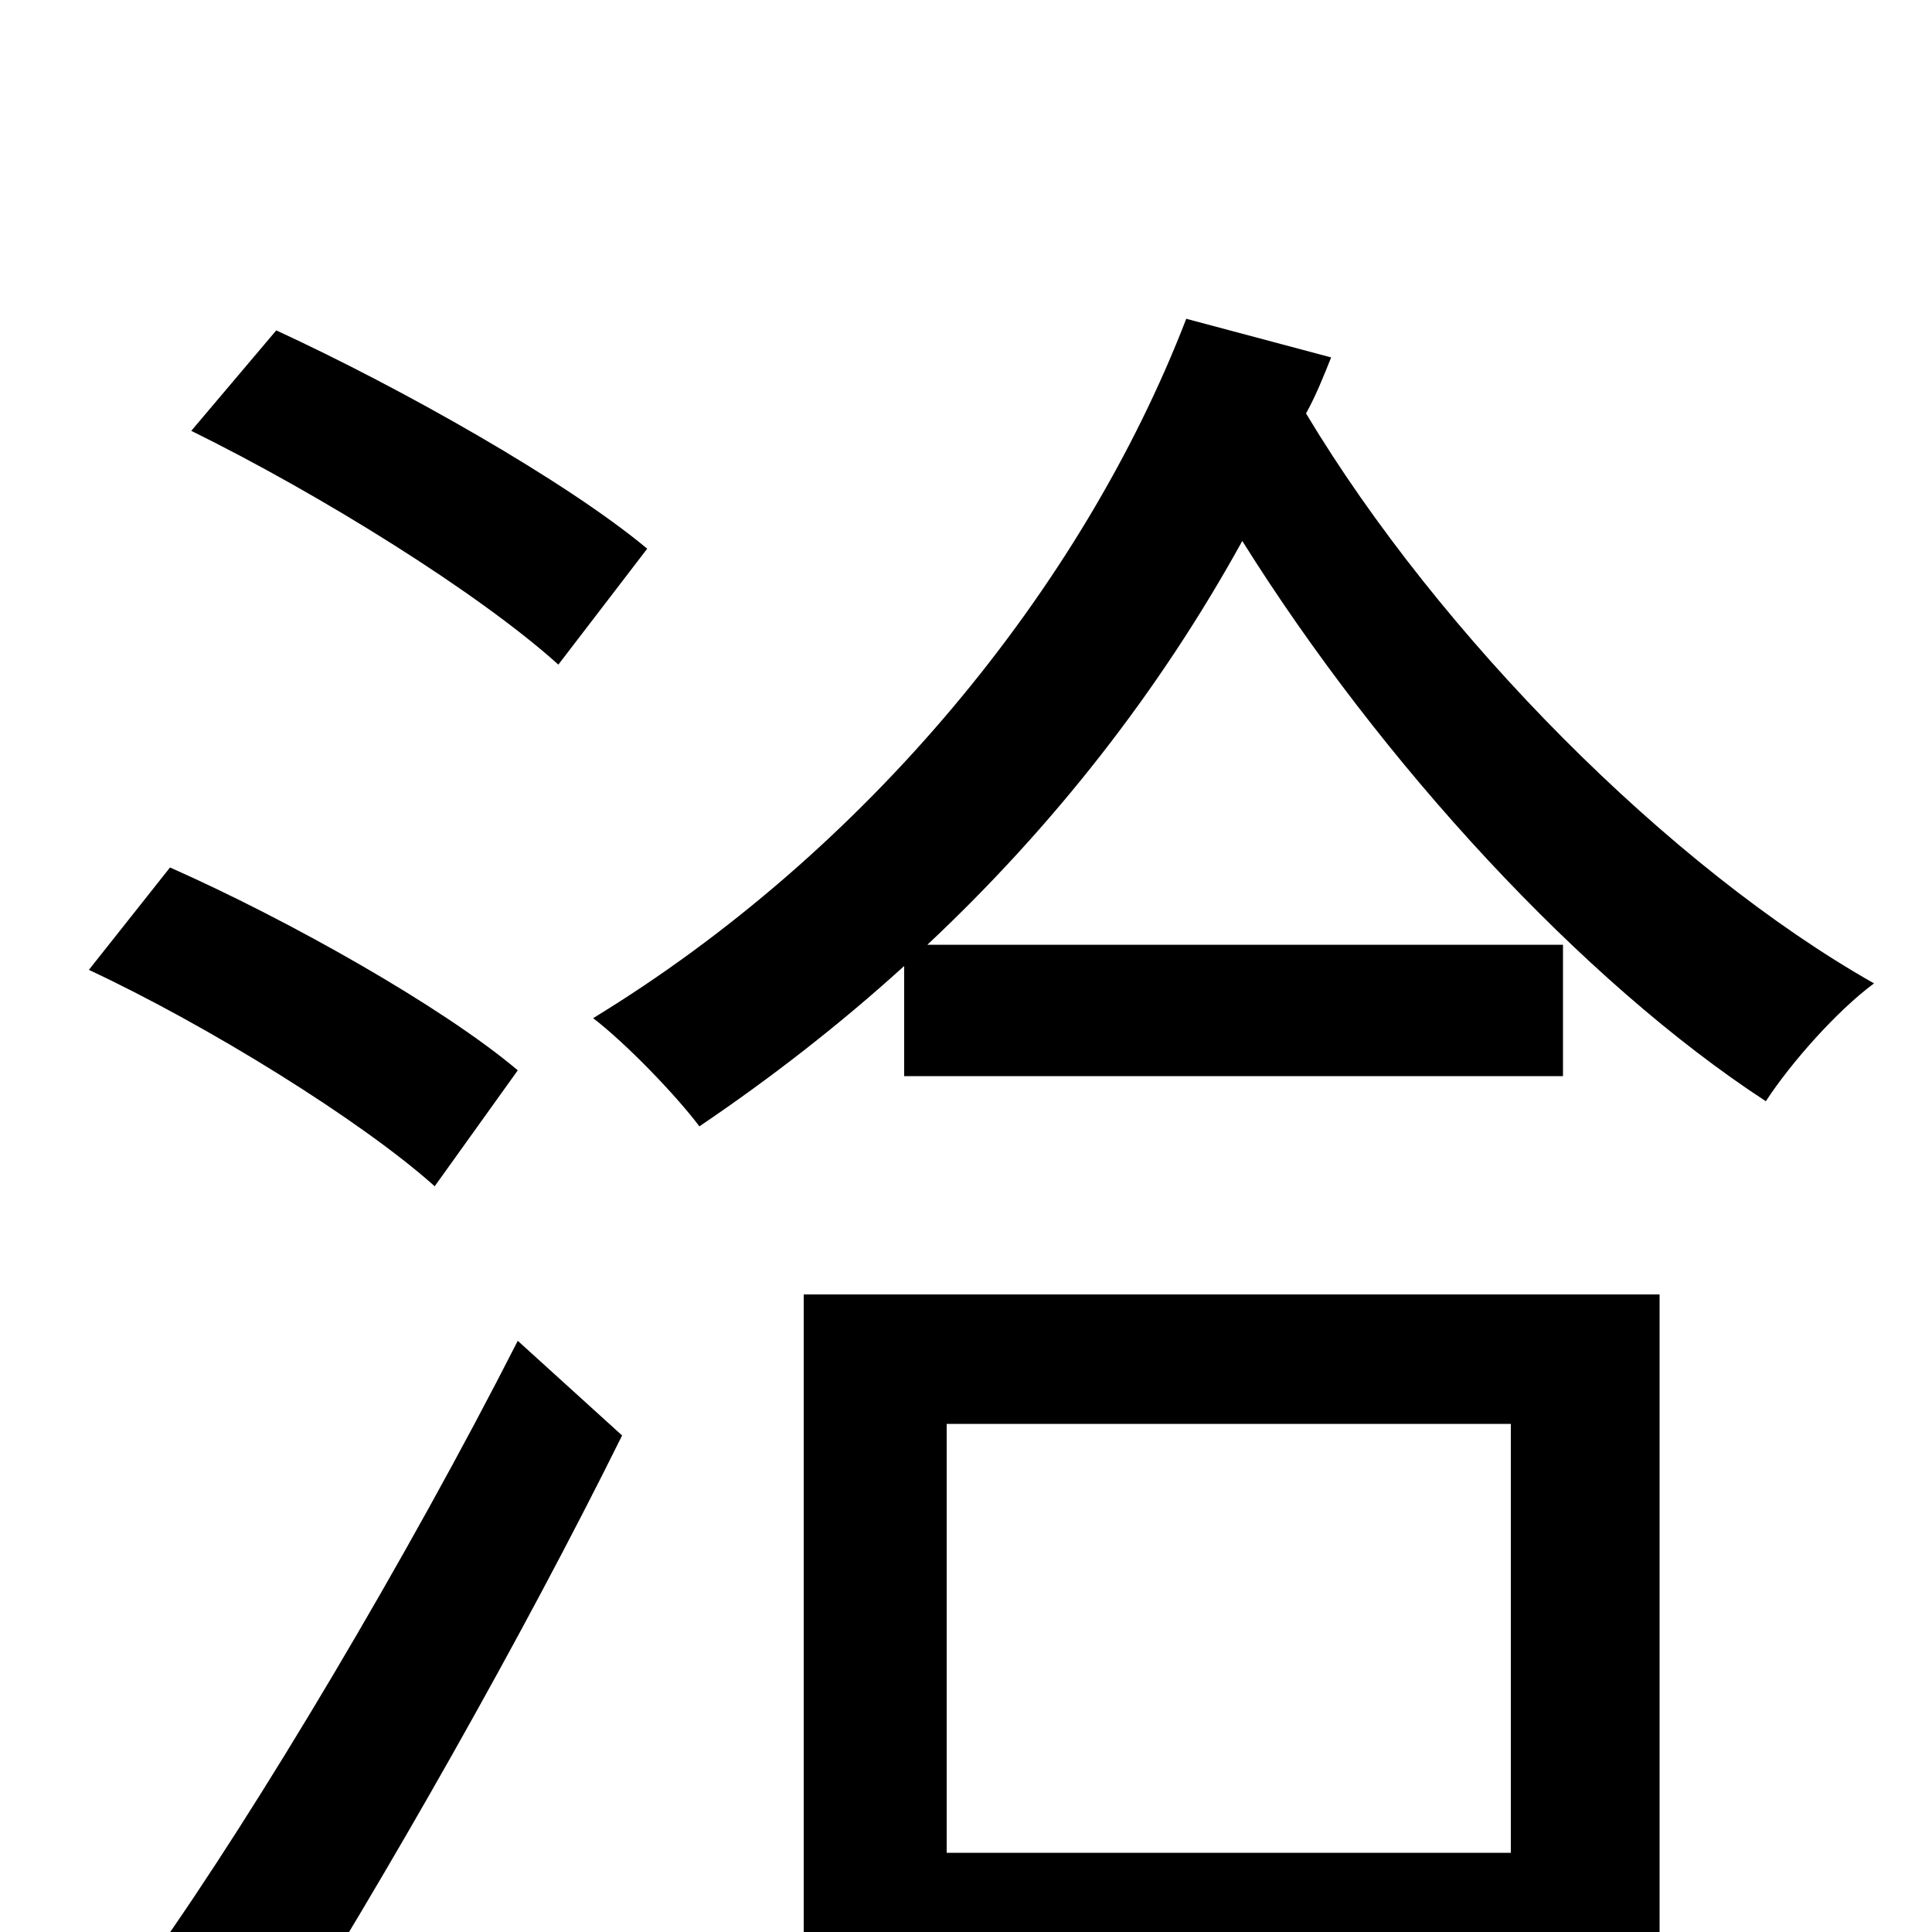 <svg xmlns="http://www.w3.org/2000/svg" viewBox="0 -1000 1000 1000">
	<path fill="#000000" d="M335 -716C293 -751 208 -799 143 -829L99 -777C166 -744 248 -693 289 -656ZM268 -446C229 -479 149 -524 88 -551L46 -498C108 -469 187 -420 225 -386ZM142 63C200 -29 270 -152 322 -257L268 -306C211 -194 133 -63 79 13ZM782 -263V-41H490V-263ZM416 80H490V26H782V77H859V-330H416ZM614 -835C560 -695 448 -559 307 -473C324 -460 350 -433 362 -417C399 -442 435 -470 468 -500V-443H809V-511H480C545 -572 600 -642 643 -720C715 -605 819 -492 914 -430C927 -450 951 -477 970 -491C864 -551 745 -671 676 -786C681 -795 685 -805 689 -815Z"/>
</svg>